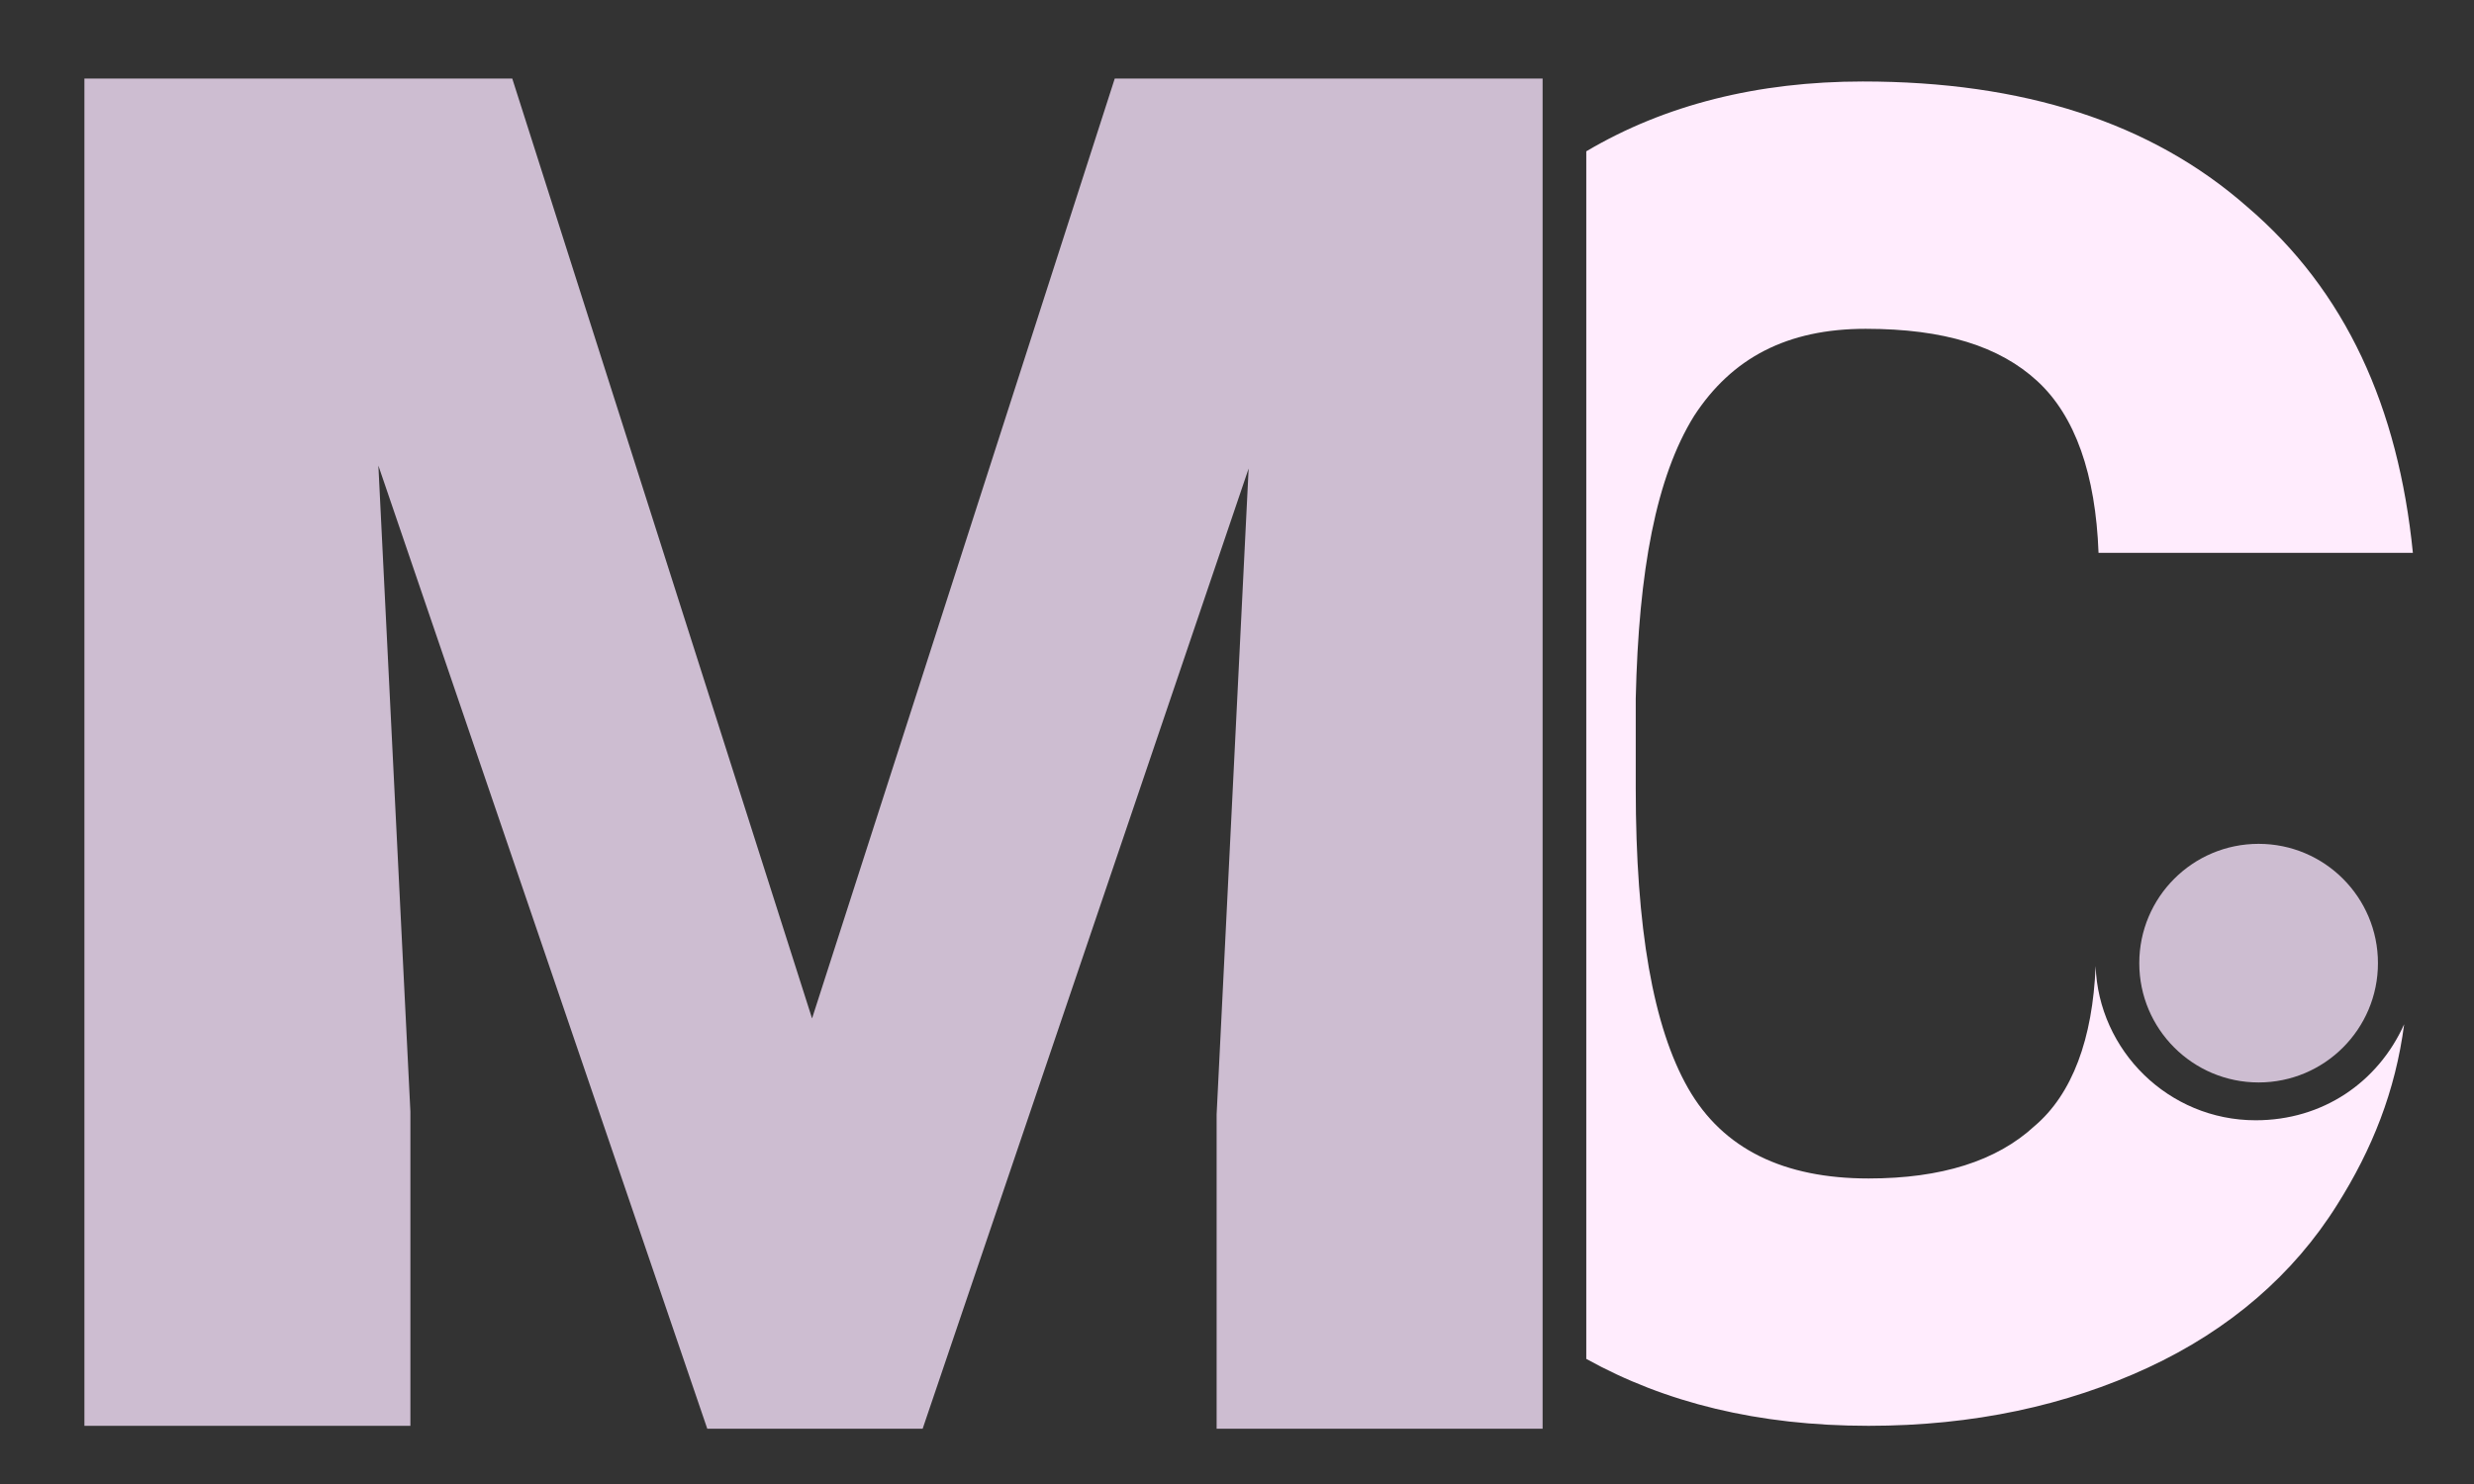 <?xml version="1.0" encoding="utf-8"?>
<!-- Generator: Adobe Illustrator 21.0.0, SVG Export Plug-In . SVG Version: 6.00 Build 0)  -->
<svg version="1.1" id="Calque_1" xmlns="http://www.w3.org/2000/svg" xmlns:xlink="http://www.w3.org/1999/xlink" x="0px" y="0px"
	 viewBox="0 0 85 51" style="enable-background:new 0 0 85 51;" xml:space="preserve">
<rect x="0" y="0" width="85" height="51" fill="#333333" stroke="none"/>
<style type="text/css">
	.st0{fill:#CDBDD1;}
	.st1{fill:#FFECFD;}
</style>
<g>
	<path class="st0" d="M17.6,2.7L27.9,35L38.3,2.7H53v46.4H41.8V38.3l1.1-22.2l-11.2,33h-7.4L13,16l1.1,22.2v10.8H2.9V2.7H17.6z"/>
</g>
<path class="st1" d="M77.5,38.5c-3,0-5.4-2.4-5.5-5.3c-0.1,2.5-0.8,4.4-2.1,5.5c-1.3,1.2-3.2,1.8-5.7,1.8c-2.9,0-5-1-6.2-3.1
	c-1.2-2.1-1.8-5.5-1.8-10.3V24c0.1-4.4,0.7-7.6,2-9.7c1.3-2,3.2-3,5.9-3c2.7,0,4.6,0.6,5.9,1.8c1.3,1.2,2,3.2,2.1,5.9h10.8
	c-0.5-5-2.3-9-5.7-11.9c-3.3-2.9-7.7-4.3-13.2-4.3c-3.6,0-6.8,0.8-9.5,2.4v41.5c2.7,1.5,5.9,2.3,9.7,2.3c3.6,0,6.8-0.7,9.6-2
	c2.8-1.3,5-3.2,6.5-5.6c1.2-1.9,2-3.9,2.3-6.2C81.7,37.2,79.8,38.5,77.5,38.5z"/>
<circle class="st0" cx="77.6" cy="33.1" r="4.1"/>
</svg>
